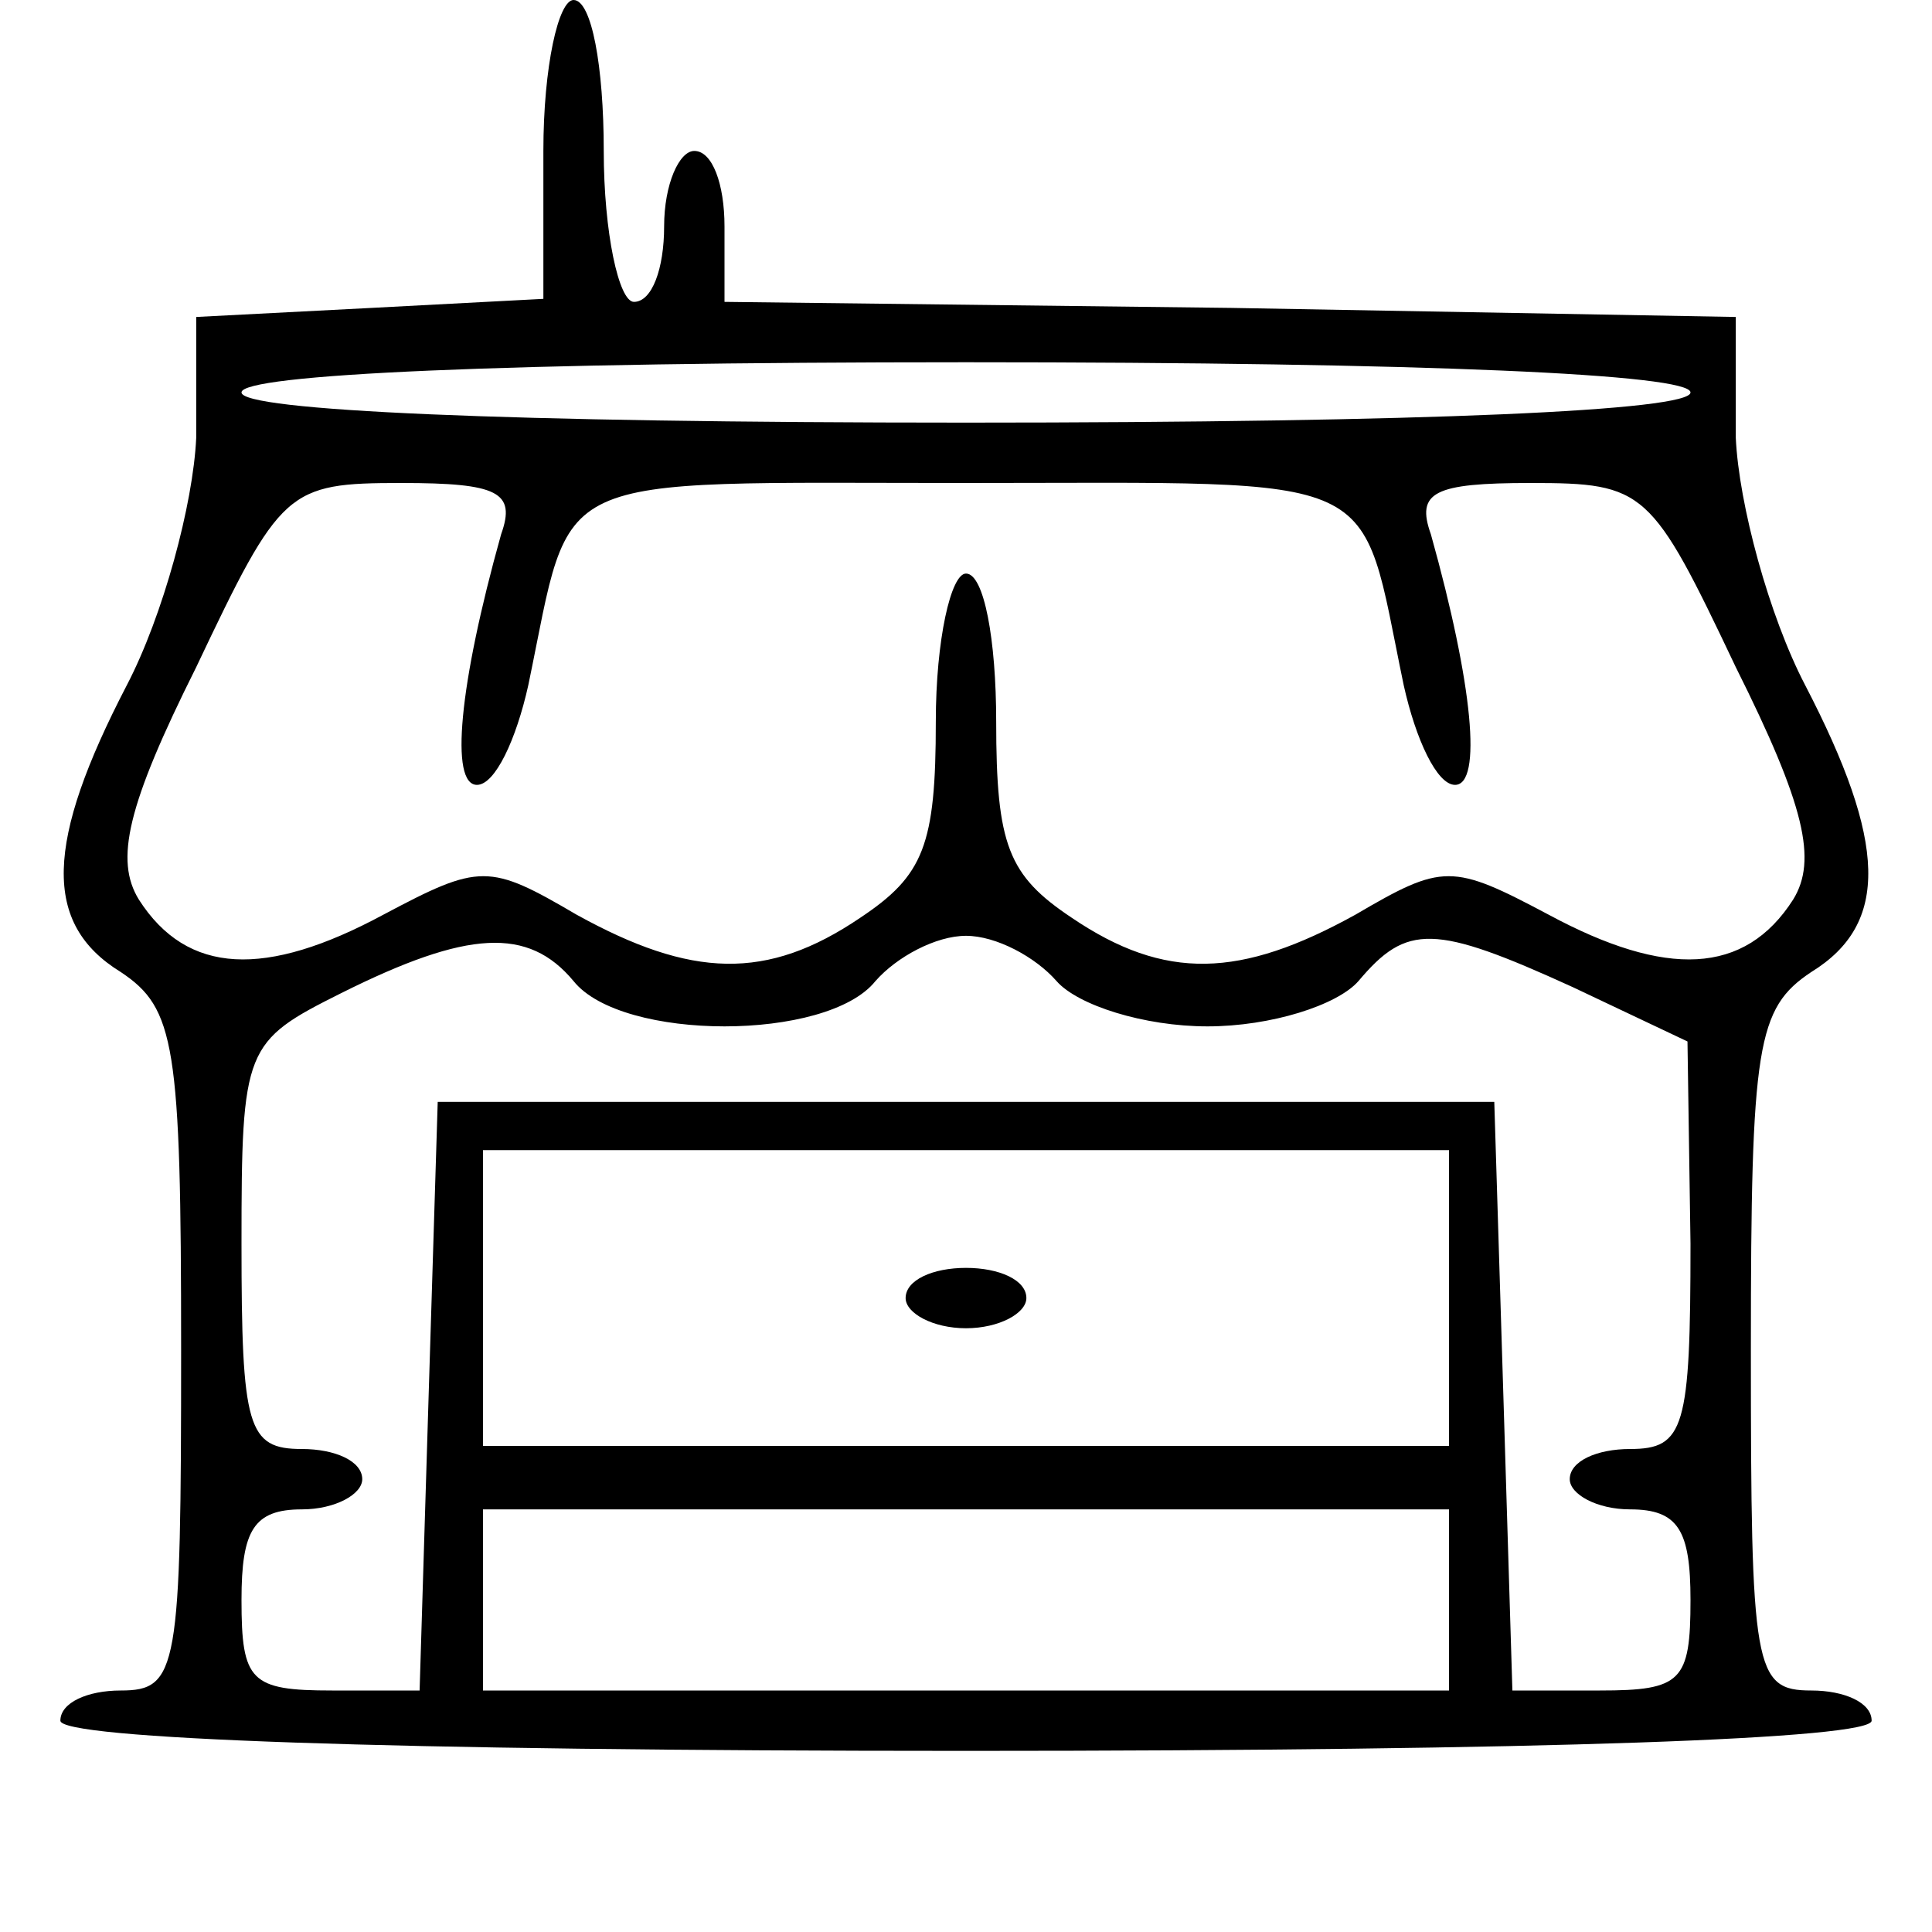 <?xml version="1.0" standalone="no"?>
<svg version="1.0" xmlns="http://www.w3.org/2000/svg"
     width="64pt" height="64pt" viewBox="0 0 64 64"
     preserveAspectRatio="xMidYMid meet">

    <g transform="translate(0,64) scale(0.1,-0.1)"
       fill="#000000" stroke="none">
        <path d="M180 590 l0 -49 -57 -3 -58 -3 0 -40 c-1 -22 -11 -59 -23 -82 -27
-52 -28 -79 -2 -95 18 -12 20 -24 20 -125 0 -106 -1 -113 -20 -113 -11 0 -20
-4 -20 -10 0 -6 107 -10 300 -10 193 0 300 4 300 10 0 6 -9 10 -20 10 -19 0
-20 7 -20 113 0 101 2 113 20 125 26 16 25 43 -2 95 -12 23 -22 60 -23 82 l0
40 -167 3 -168 2 0 25 c0 14 -4 25 -10 25 -5 0 -10 -11 -10 -25 0 -14 -4 -25
-10 -25 -5 0 -10 23 -10 50 0 28 -4 50 -10 50 -5 0 -10 -22 -10 -50z m380 -80
c0 -6 -87 -10 -240 -10 -153 0 -240 4 -240 10 0 6 87 10 240 10 153 0 240 -4
240 -10z m-394 -47 c-14 -50 -17 -83 -8 -83 6 0 13 15 17 33 15 72 4 67 145
67 141 0 130 5 145 -67 4 -18 11 -33 17 -33 9 0 6 33 -8 83 -5 14 1 17 33 17
38 0 40 -2 68 -61 23 -46 27 -64 19 -77 -16 -25 -42 -26 -81 -5 -32 17 -35 17
-64 0 -38 -21 -63 -22 -94 -1 -21 14 -25 24 -25 65 0 27 -4 49 -10 49 -5 0
-10 -22 -10 -49 0 -41 -4 -51 -25 -65 -31 -21 -56 -20 -94 1 -29 17 -32 17
-64 0 -39 -21 -65 -20 -81 5 -8 13 -4 31 19 77 28 59 30 61 68 61 32 0 38 -3
33 -17z m24 -148 c16 -20 84 -20 100 0 7 8 20 15 30 15 10 0 23 -7 30 -15 7
-8 29 -15 50 -15 21 0 43 7 50 15 16 19 25 19 71 -2 l38 -18 1 -67 c0 -61 -2
-68 -20 -68 -11 0 -20 -4 -20 -10 0 -5 9 -10 20 -10 16 0 20 -7 20 -30 0 -27
-3 -30 -30 -30 l-29 0 -3 98 -3 97 -175 0 -175 0 -3 -97 -3 -98 -29 0 c-27 0
-30 3 -30 30 0 23 4 30 20 30 11 0 20 5 20 10 0 6 -9 10 -20 10 -18 0 -20 7
-20 68 0 65 1 67 33 83 42 21 62 22 77 4z m290 -105 l0 -49 -160 0 -160 0 0
49 0 49 160 0 160 0 0 -49z m0 -100 l0 -30 -160 0 -160 0 0 30 0 30 160 0 160
0 0 -30z"/>
        <path d="M300 210 c0 -5 9 -10 20 -10 11 0 20 5 20 10 0 6 -9 10 -20 10 -11 0
-20 -4 -20 -10z"/>
    </g>
</svg>
